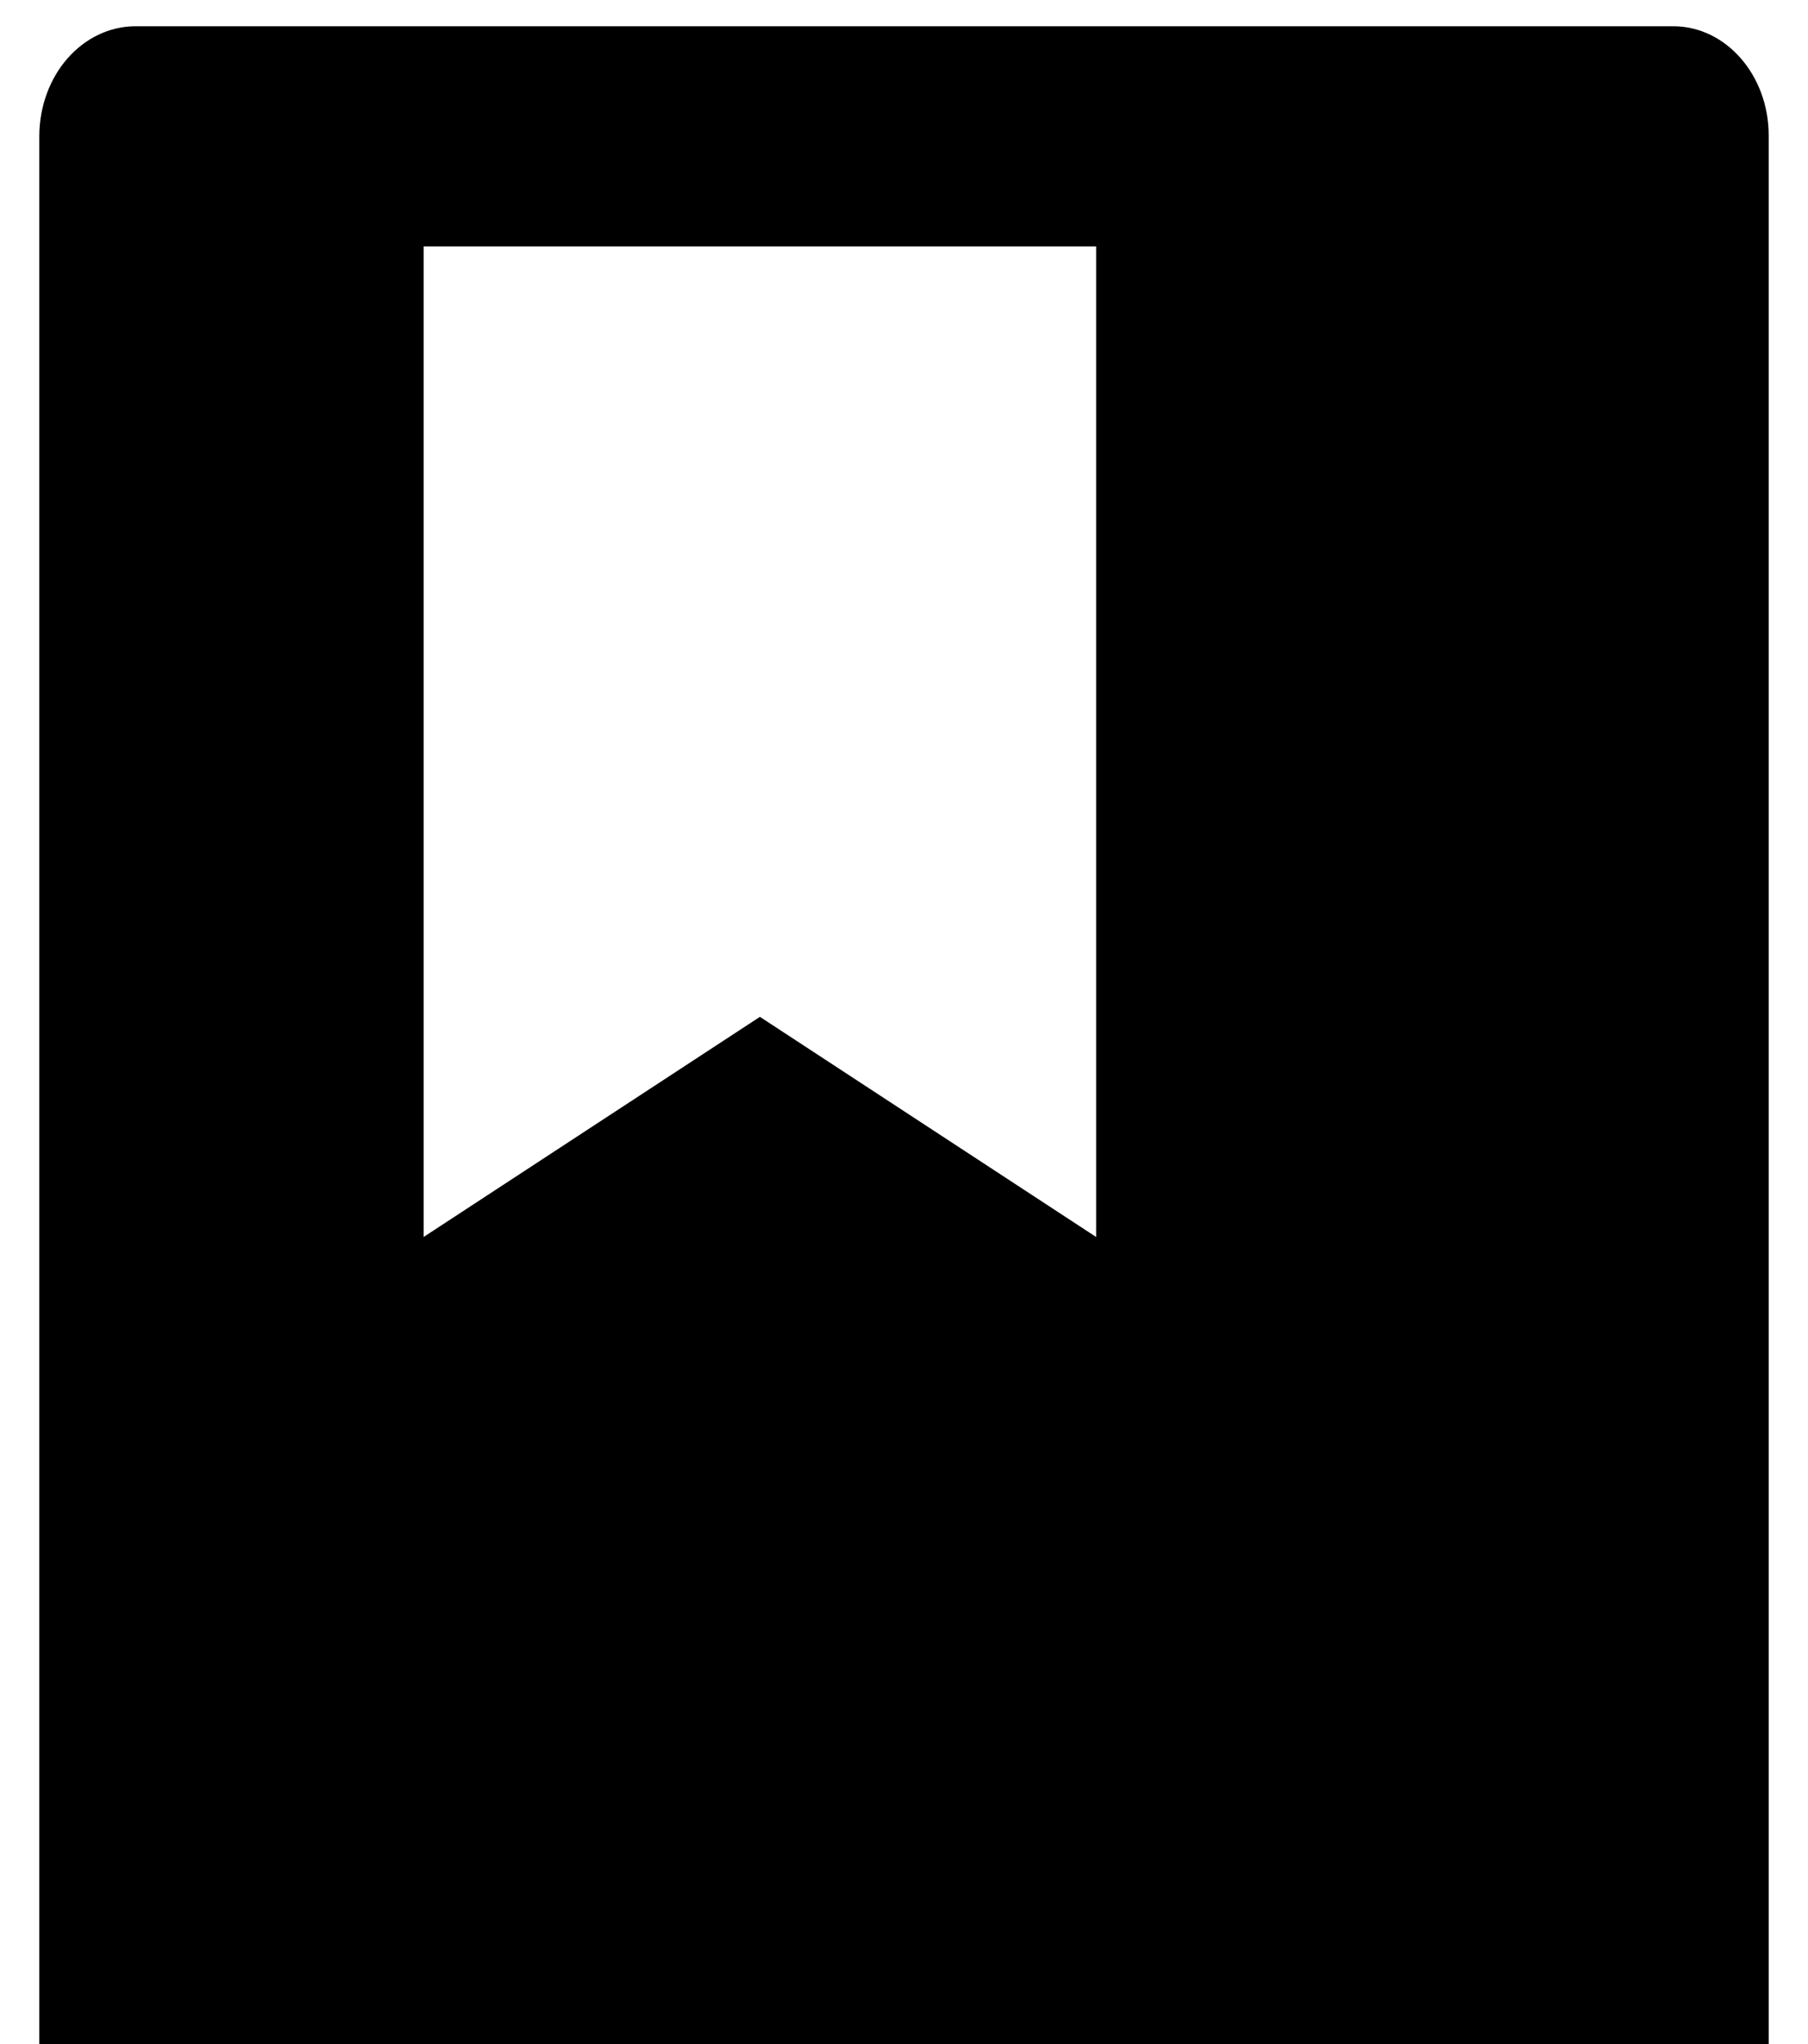 <svg width="23" height="26" viewBox="0 0 23 26" fill="none" xmlns="http://www.w3.org/2000/svg">
<path d="M22.5 1.723V26.945C22.497 27.313 22.369 27.665 22.142 27.924C21.915 28.184 21.607 28.331 21.286 28.334H1.714C1.392 28.334 1.083 28.188 0.856 27.927C0.628 27.667 0.5 27.314 0.5 26.945V1.723C0.503 1.355 0.631 1.003 0.858 0.744C1.085 0.484 1.393 0.337 1.714 0.334H21.286C21.956 0.334 22.5 0.956 22.5 1.723ZM5.389 3.134V15.734L9.667 12.934L13.944 15.734V3.134H5.389Z" fill="currentColor"/>
</svg>
